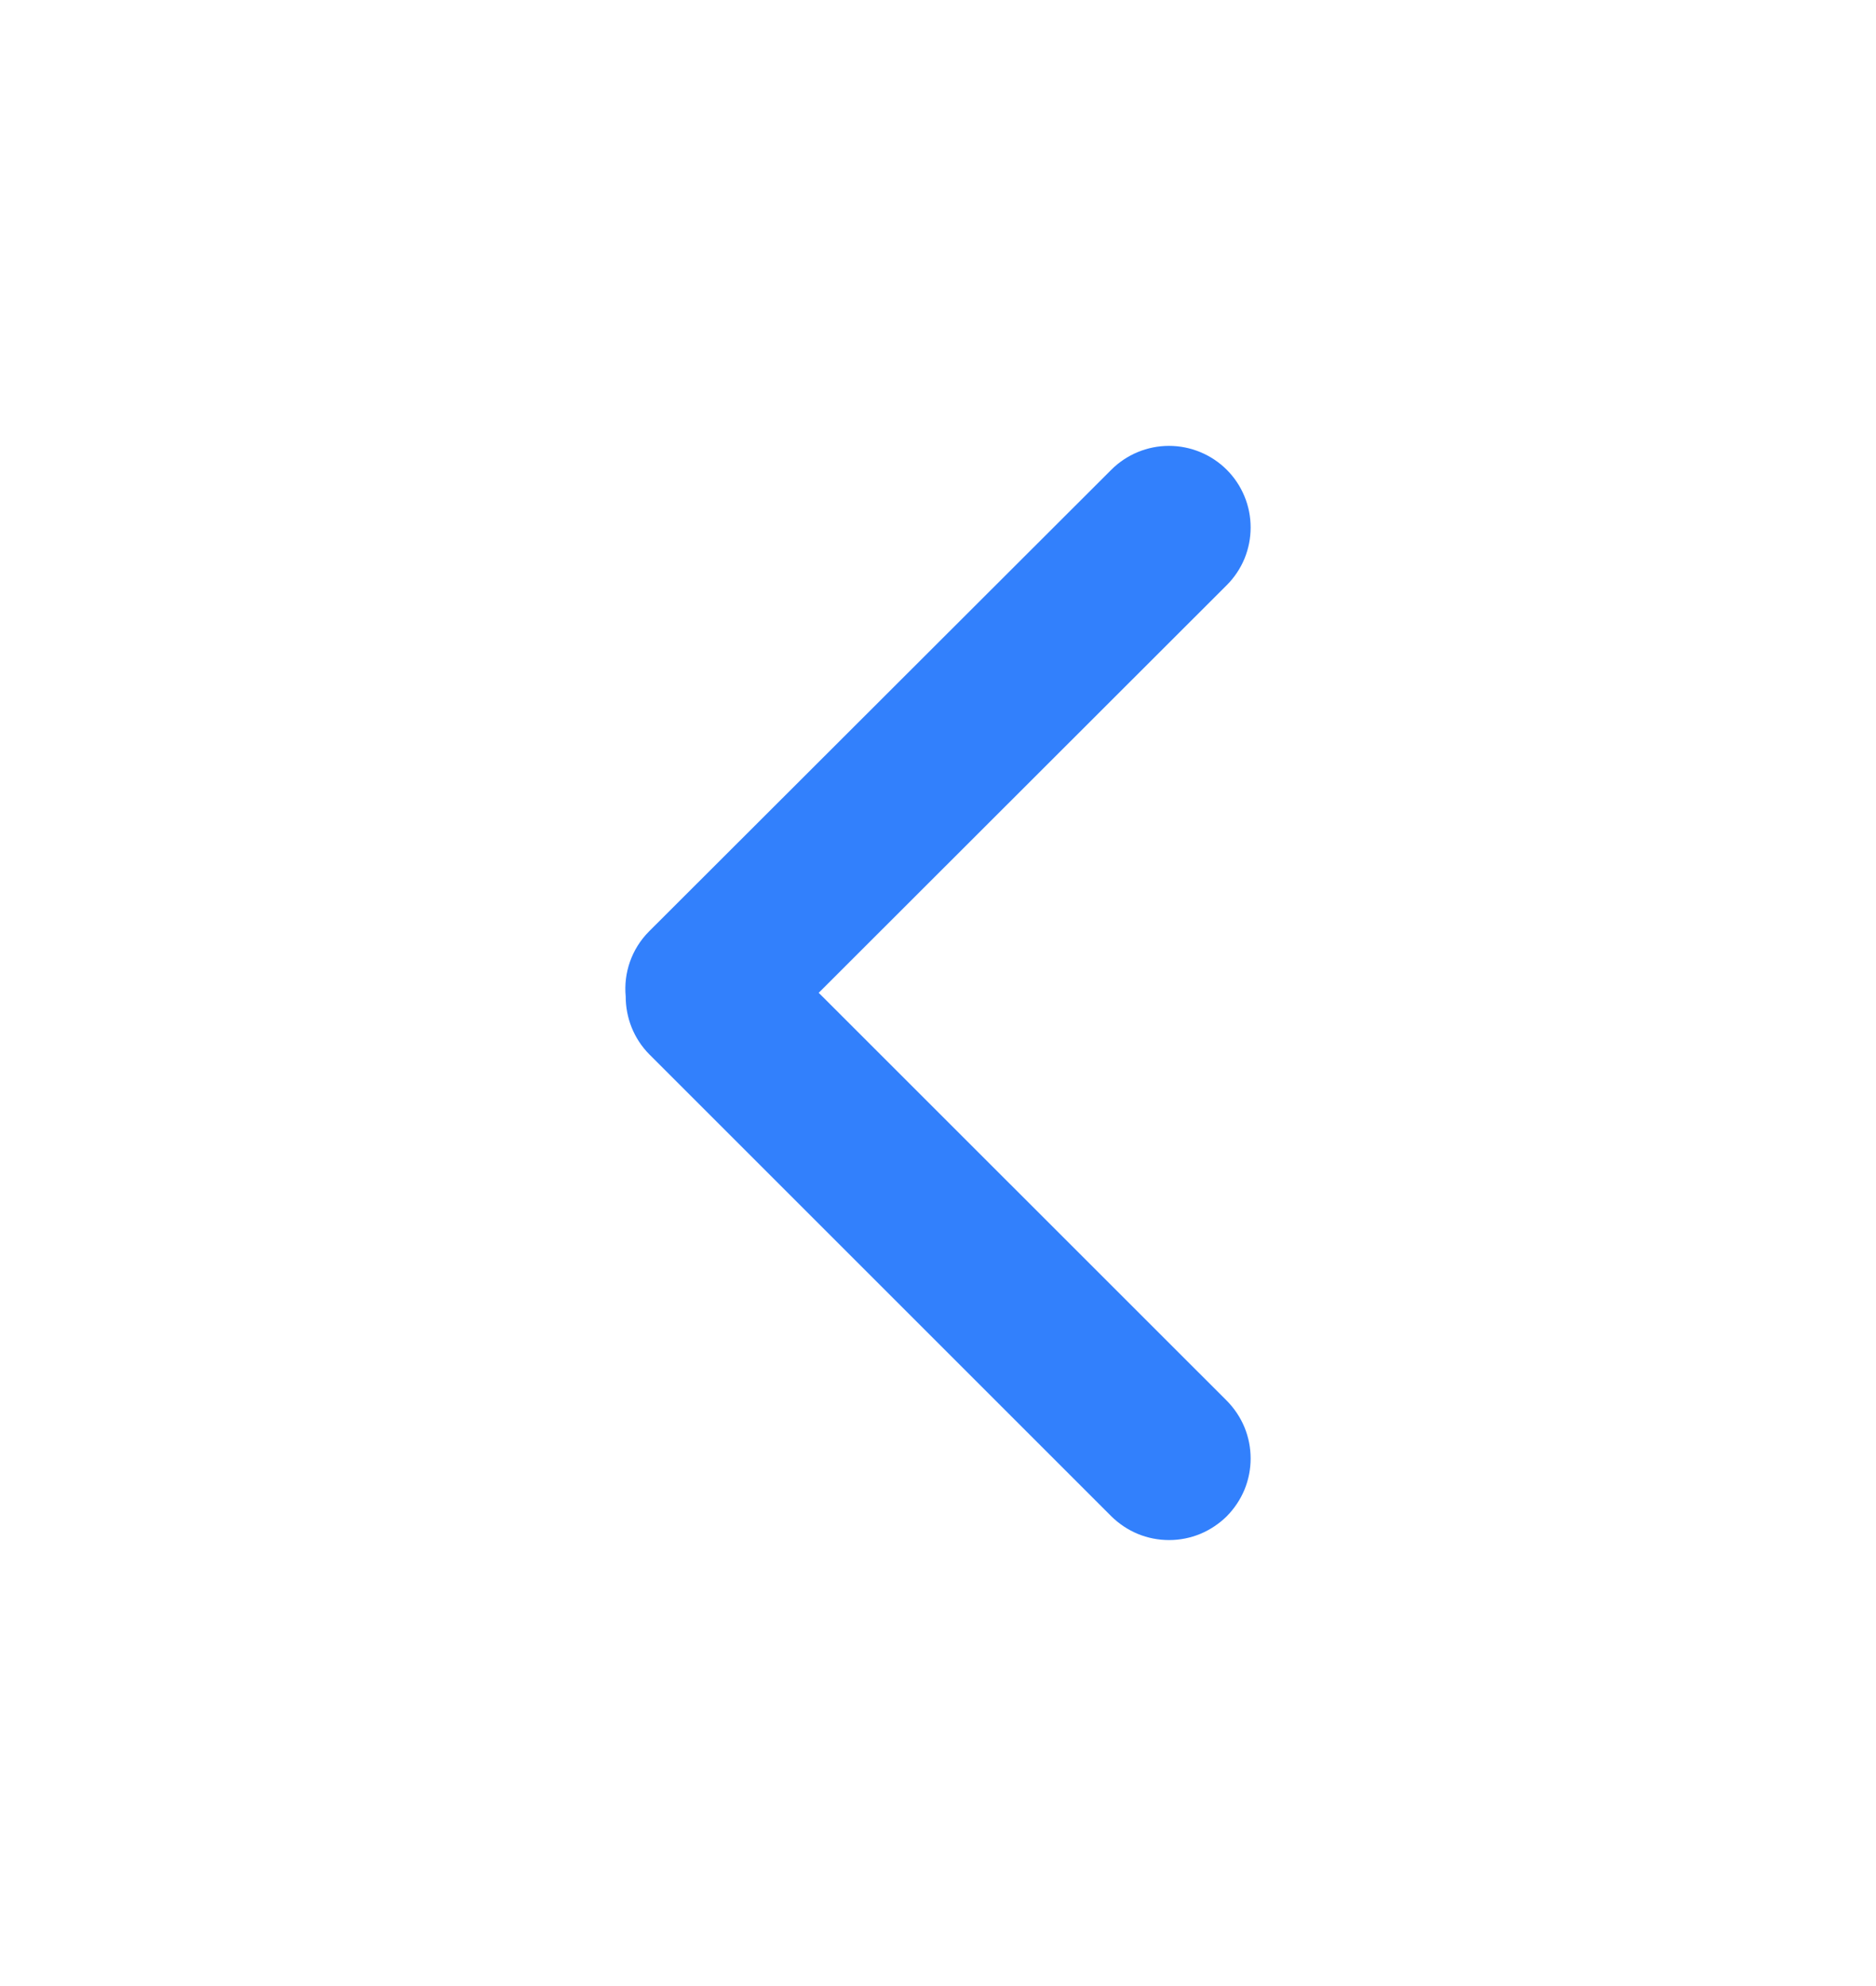 <svg width="17" height="18" viewBox="0 0 17 18" fill="none" xmlns="http://www.w3.org/2000/svg">
<g id="Down">
<path id="Vector" d="M11.117 4.258C10.978 4.119 10.789 4.041 10.593 4.041C10.397 4.041 10.209 4.119 10.07 4.258L5.883 8.44C5.722 8.601 5.65 8.819 5.67 9.031C5.67 9.222 5.741 9.412 5.886 9.558L10.07 13.742C10.139 13.81 10.221 13.865 10.31 13.902C10.4 13.939 10.496 13.958 10.594 13.958C10.691 13.958 10.787 13.939 10.877 13.902C10.966 13.865 11.048 13.81 11.117 13.742C11.185 13.673 11.24 13.591 11.277 13.502C11.314 13.412 11.333 13.316 11.333 13.219C11.333 13.121 11.314 13.025 11.277 12.935C11.24 12.846 11.185 12.764 11.117 12.695L7.419 8.998L11.117 5.303C11.185 5.235 11.24 5.153 11.277 5.064C11.314 4.974 11.333 4.878 11.333 4.781C11.333 4.683 11.314 4.587 11.277 4.498C11.24 4.408 11.185 4.326 11.117 4.258Z" fill="#3280FC"/>
</g>
</svg>

